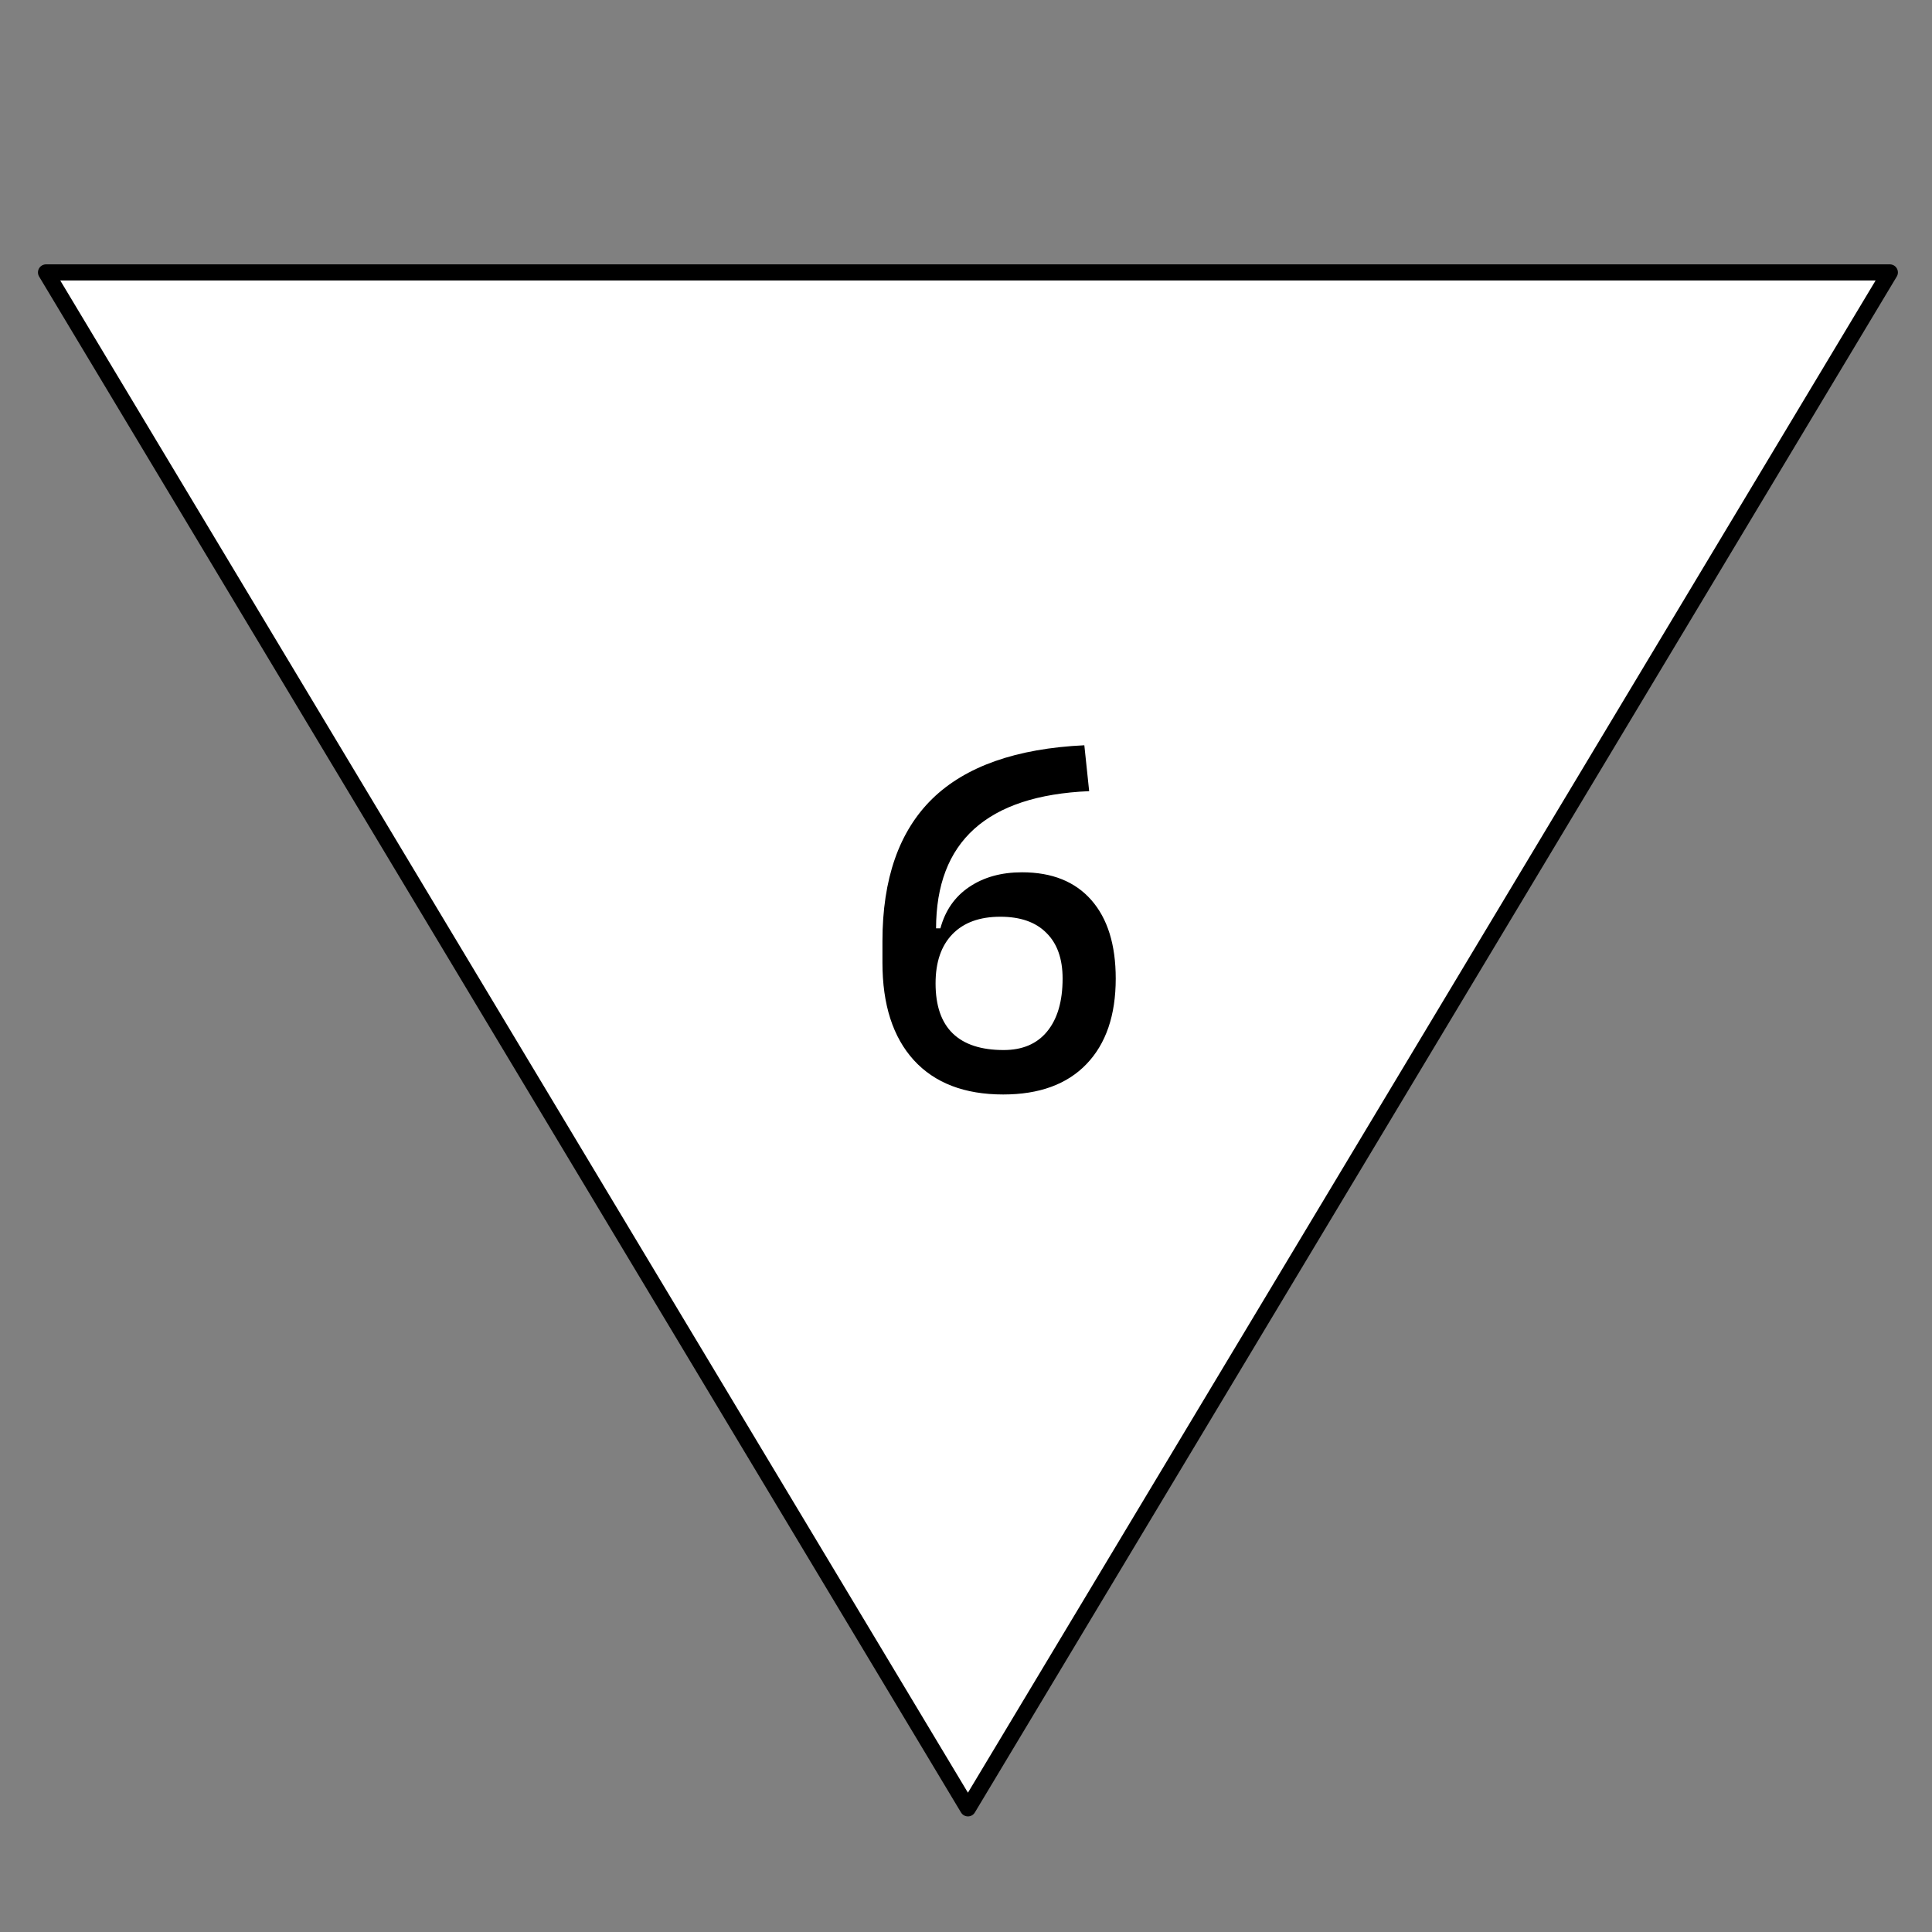 <svg width="500" height="500" viewBox="0 0 500 500" fill="none" xmlns="http://www.w3.org/2000/svg">
<rect x="0" y="0" width="500" height="500" fill="#808080" stroke="none"/>
<g clip-path="url(#clip0_2_61)">
<rect width="500" height="500" />
<path d="M250.5 468L11.91 70.5L489.09 70.5L250.5 468Z" stroke="black" stroke-width="4.17" stroke-linejoin="round" fill="white"/>
<path d="M239.312 261.688L228.375 249.125V243.625C228.375 227.458 232.667 215.167 241.25 206.75C249.875 198.333 263 193.708 280.625 192.875L281.875 204.75C255.458 205.875 242.25 217.75 242.25 240.375L239.312 261.688ZM259.625 283.25C249.625 283.25 241.917 280.292 236.5 274.375C231.083 268.417 228.375 260 228.375 249.125L238.75 256.5V240.25H243.375C244.625 235.625 247.104 232.062 250.812 229.562C254.562 227.021 259.125 225.75 264.5 225.75C272.25 225.75 278.229 228.146 282.438 232.938C286.646 237.729 288.75 244.5 288.75 253.25C288.75 262.75 286.229 270.125 281.188 275.375C276.146 280.625 268.958 283.25 259.625 283.25ZM259.75 271.75C264.625 271.75 268.375 270.146 271 266.938C273.667 263.688 275 259.125 275 253.25C275 248.125 273.604 244.188 270.812 241.438C268.062 238.646 264.083 237.25 258.875 237.25C253.542 237.25 249.417 238.75 246.5 241.75C243.583 244.75 242.125 249 242.125 254.5C242.125 260.25 243.604 264.562 246.562 267.438C249.521 270.312 253.917 271.75 259.75 271.75Z" fill="black"/>
</g>
<defs>
<clipPath id="clip0_2_61">
<rect width="500" height="500" />
</clipPath>
</defs>
</svg>
